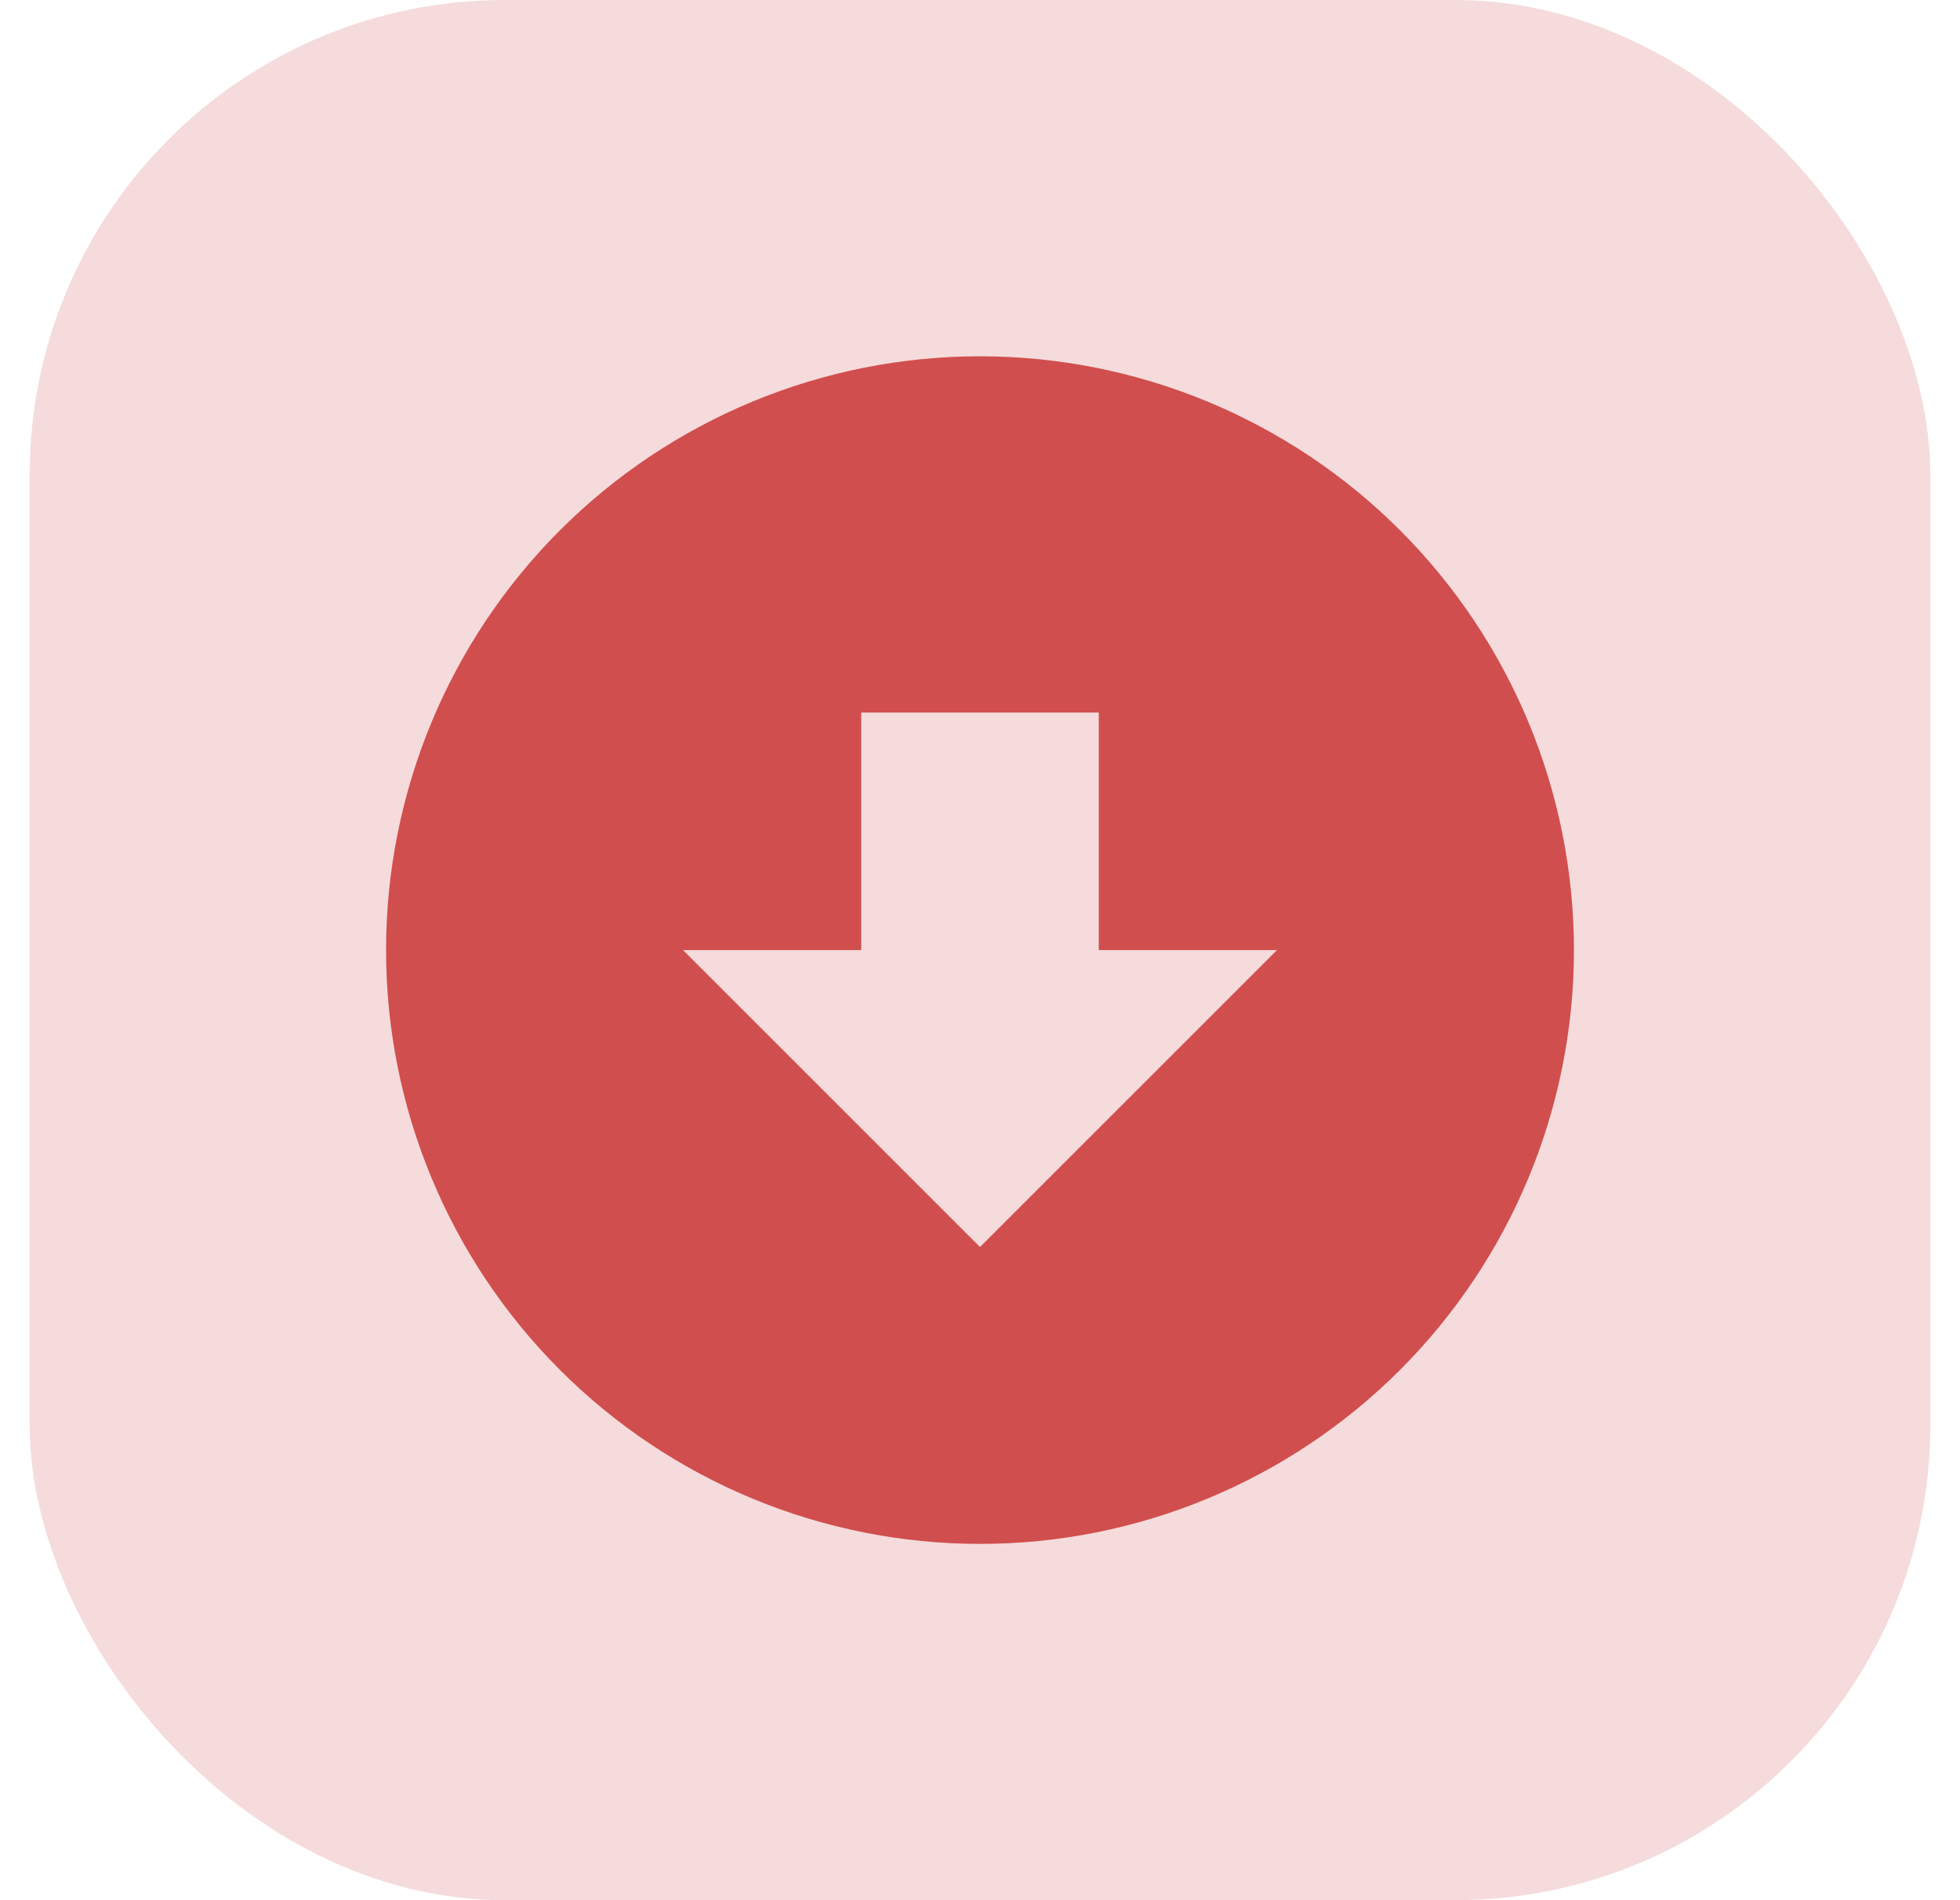 <svg width="33" height="32" viewBox="0 0 33 32" fill="none" xmlns="http://www.w3.org/2000/svg">
<rect x="0.5" width="32" height="32" rx="8" fill="#D14E4E" fill-opacity="0.2"/>
<path d="M16.5 6C17.813 6 19.114 6.259 20.327 6.761C21.54 7.264 22.642 8 23.571 8.929C24.5 9.858 25.236 10.96 25.739 12.173C26.241 13.386 26.5 14.687 26.5 16C26.5 18.652 25.446 21.196 23.571 23.071C21.696 24.946 19.152 26 16.5 26C15.187 26 13.886 25.741 12.673 25.239C11.46 24.736 10.357 24 9.429 23.071C7.554 21.196 6.5 18.652 6.5 16C6.5 13.348 7.554 10.804 9.429 8.929C11.304 7.054 13.848 6 16.5 6ZM16.5 21L21.5 16H18.5V12H14.5V16H11.5L16.5 21Z" fill="#D14E4E"/>
</svg>
